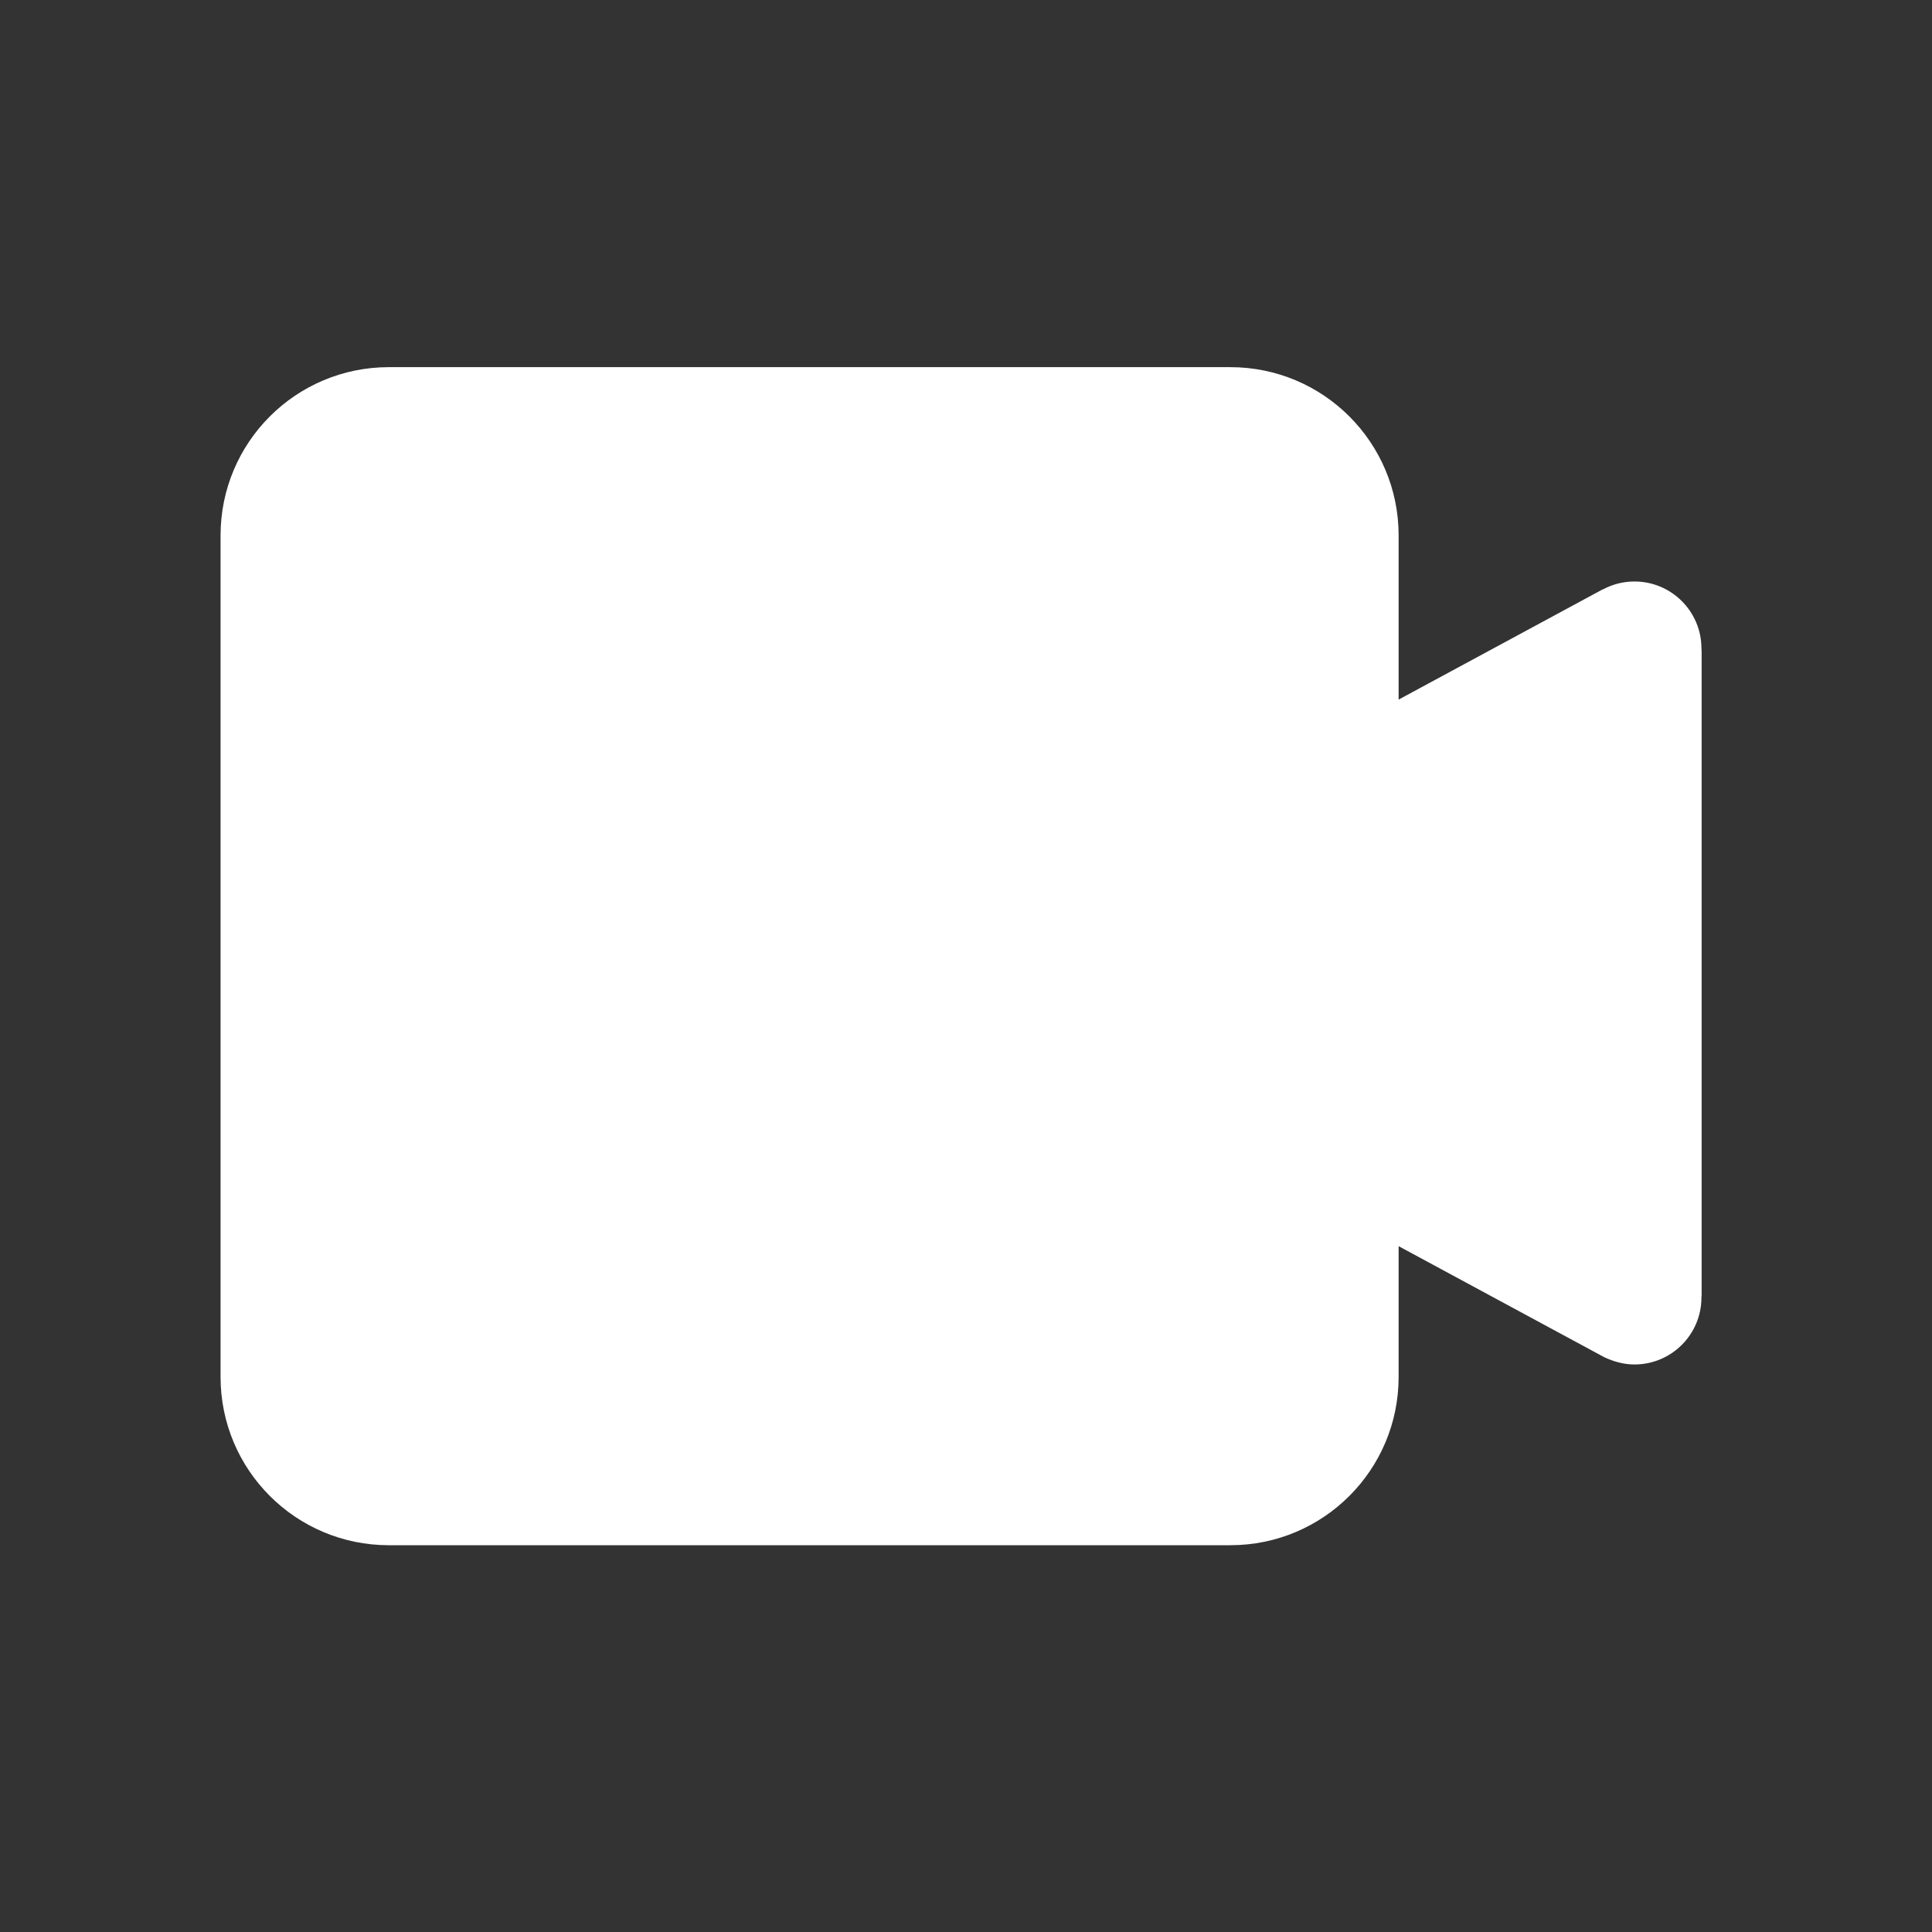 <svg t="1576035460236" class="icon" viewBox="0 0 1024 1024" version="1.1" xmlns="http://www.w3.org/2000/svg" p-id="3208" width="64" height="64"><rect x="0" y="0" width="1024" height="1024" fill="#333333" stroke="none"/><path d="M866.3 723.2c19.6 0 35.5-15.9 35.5-35.5 0-0.7 0.1-1 0.1-1.4V345.1c0-0.4-0.1-0.7-0.1-1.4 0-19.6-15.9-35.5-35.5-35.5-6 0-11.6 1.5-16.5 4.1h-0.2l-108.3 58.5v-87c0-49.3-39.9-89.2-89.2-89.2h-446c-49.3 0-89.2 39.9-89.2 89.2v446c0 49.3 39.9 89.2 89.2 89.2h446c49.3 0 89.2-39.9 89.2-89.2v-69.3l108.9 58.8c4.9 2.3 10.3 3.9 16.1 3.9z" p-id="3209" fill="#ffffff"></path></svg>